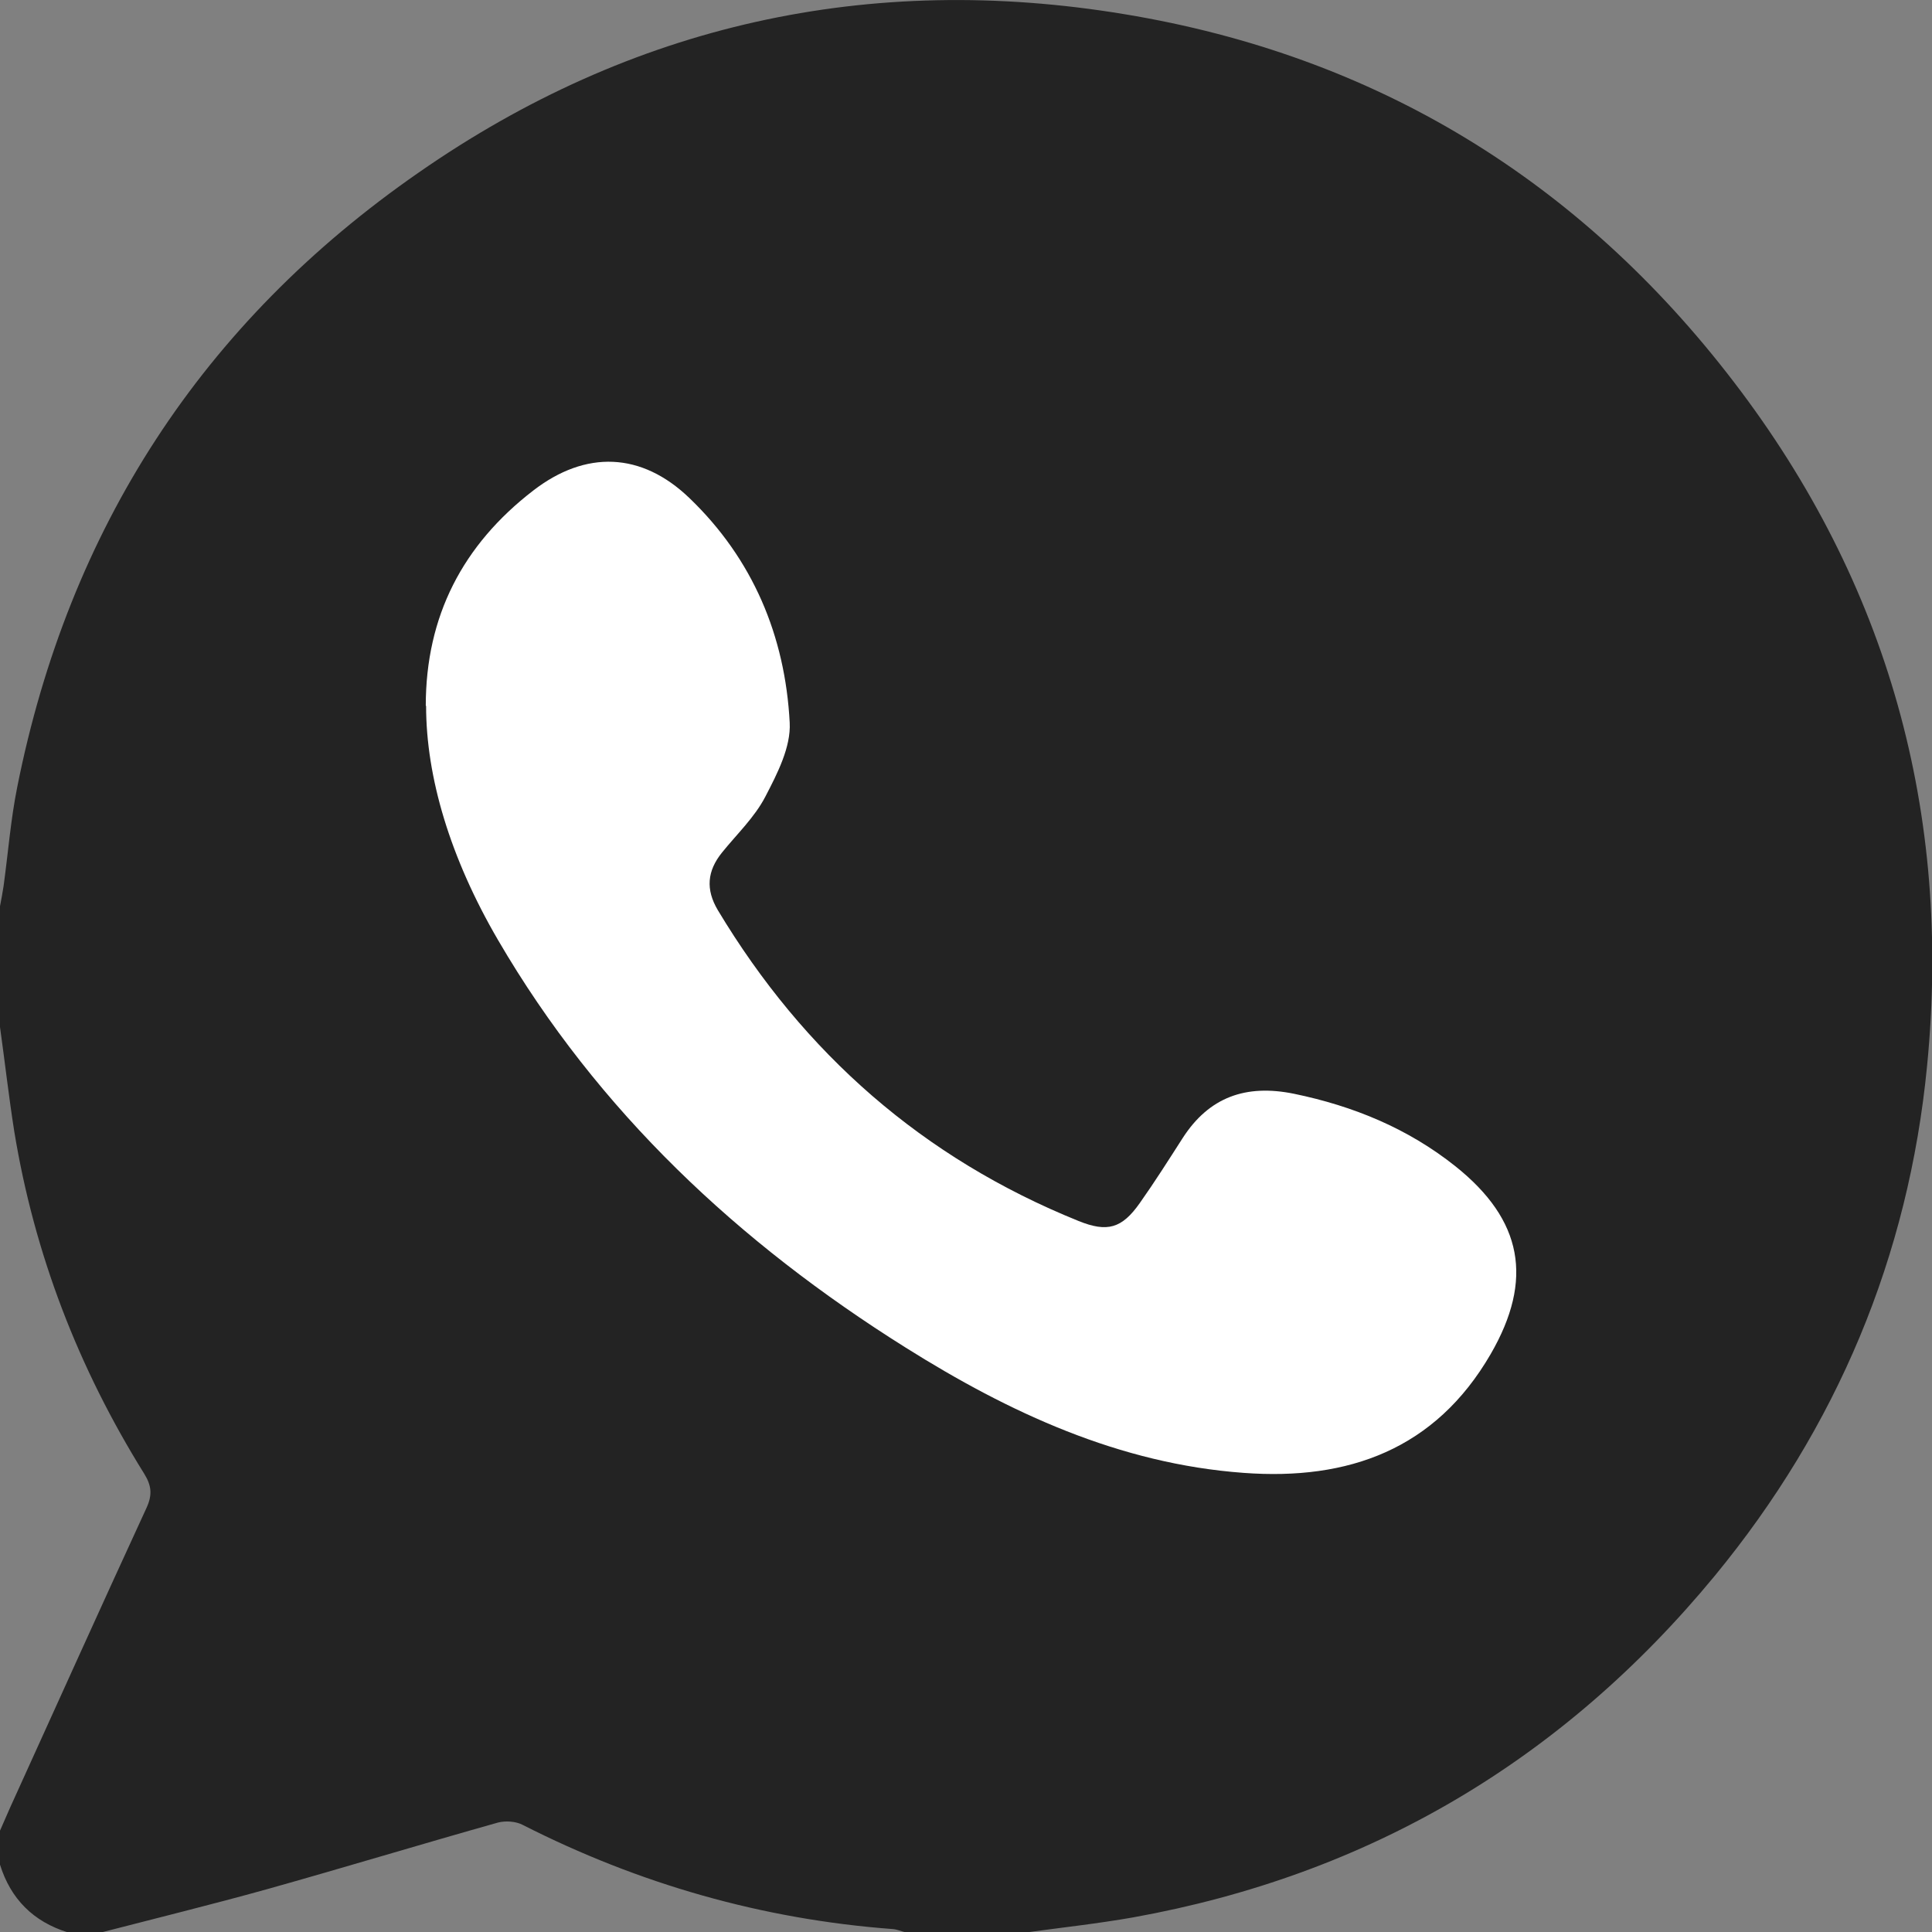 <?xml version="1.0" encoding="UTF-8"?>
<svg id="Layer_2" data-name="Layer 2" xmlns="http://www.w3.org/2000/svg" viewBox="0 0 59.67 59.68">
  <rect x="0" y="0" width="59.67" height="59.68" fill="#808080" stroke="none"/>
  <defs>
    <style>
      .cls-1 {
        fill: #fff;
      }

      .cls-2 {
        fill: #232323;
      }
    </style>
  </defs>
  <g id="Capa_1" data-name="Capa 1">
    <g>
      <path class="cls-2" d="m31.7,59.68h-3.73c-.13-.03-.26-.09-.39-.1-4.03-.3-7.84-1.39-11.44-3.22-.21-.11-.53-.13-.76-.07-2.38.67-4.75,1.39-7.14,2.06-1.69.47-3.4.89-5.1,1.33h-1.05C1.03,59.35.33,58.65,0,57.59,0,57.24,0,56.89,0,56.54c.11-.24.21-.49.32-.73,1.4-3.08,2.79-6.17,4.21-9.25.18-.4.15-.68-.08-1.05-2.03-3.26-3.39-6.78-4.01-10.57C.27,33.86.15,32.79,0,31.72,0,30.47,0,29.23,0,27.99c.04-.21.08-.42.11-.62.14-1.02.22-2.05.42-3.05,1.59-7.99,5.72-14.36,12.4-18.99C19.51.75,26.85-.87,34.74.44c7.75,1.28,14.05,5.13,18.82,11.37,4.76,6.22,6.72,13.31,5.96,21.09-.57,5.91-2.79,11.19-6.56,15.77-4.7,5.7-10.69,9.24-17.97,10.55-1.08.19-2.18.31-3.27.46Z"/>
      <path class="cls-1" d="m13.15,21.8c0-2.77,1.14-4.97,3.32-6.65,1.62-1.25,3.34-1.19,4.82.23,1.96,1.88,2.96,4.26,3.1,6.94.04.75-.38,1.57-.75,2.28-.33.64-.88,1.16-1.34,1.73-.46.57-.51,1.14-.13,1.78,2.66,4.43,6.34,7.66,11.14,9.6.89.36,1.34.23,1.89-.55.46-.65.89-1.33,1.32-2,.82-1.28,1.96-1.68,3.44-1.38,1.84.38,3.52,1.07,4.99,2.24,2.08,1.66,2.42,3.5,1.09,5.8-1.71,2.95-4.4,3.91-7.63,3.67-3.84-.28-7.24-1.86-10.44-3.87-5.15-3.23-9.5-7.29-12.59-12.59-1.48-2.54-2.22-5.03-2.22-7.23Z"/>
    </g>
  </g>
</svg>